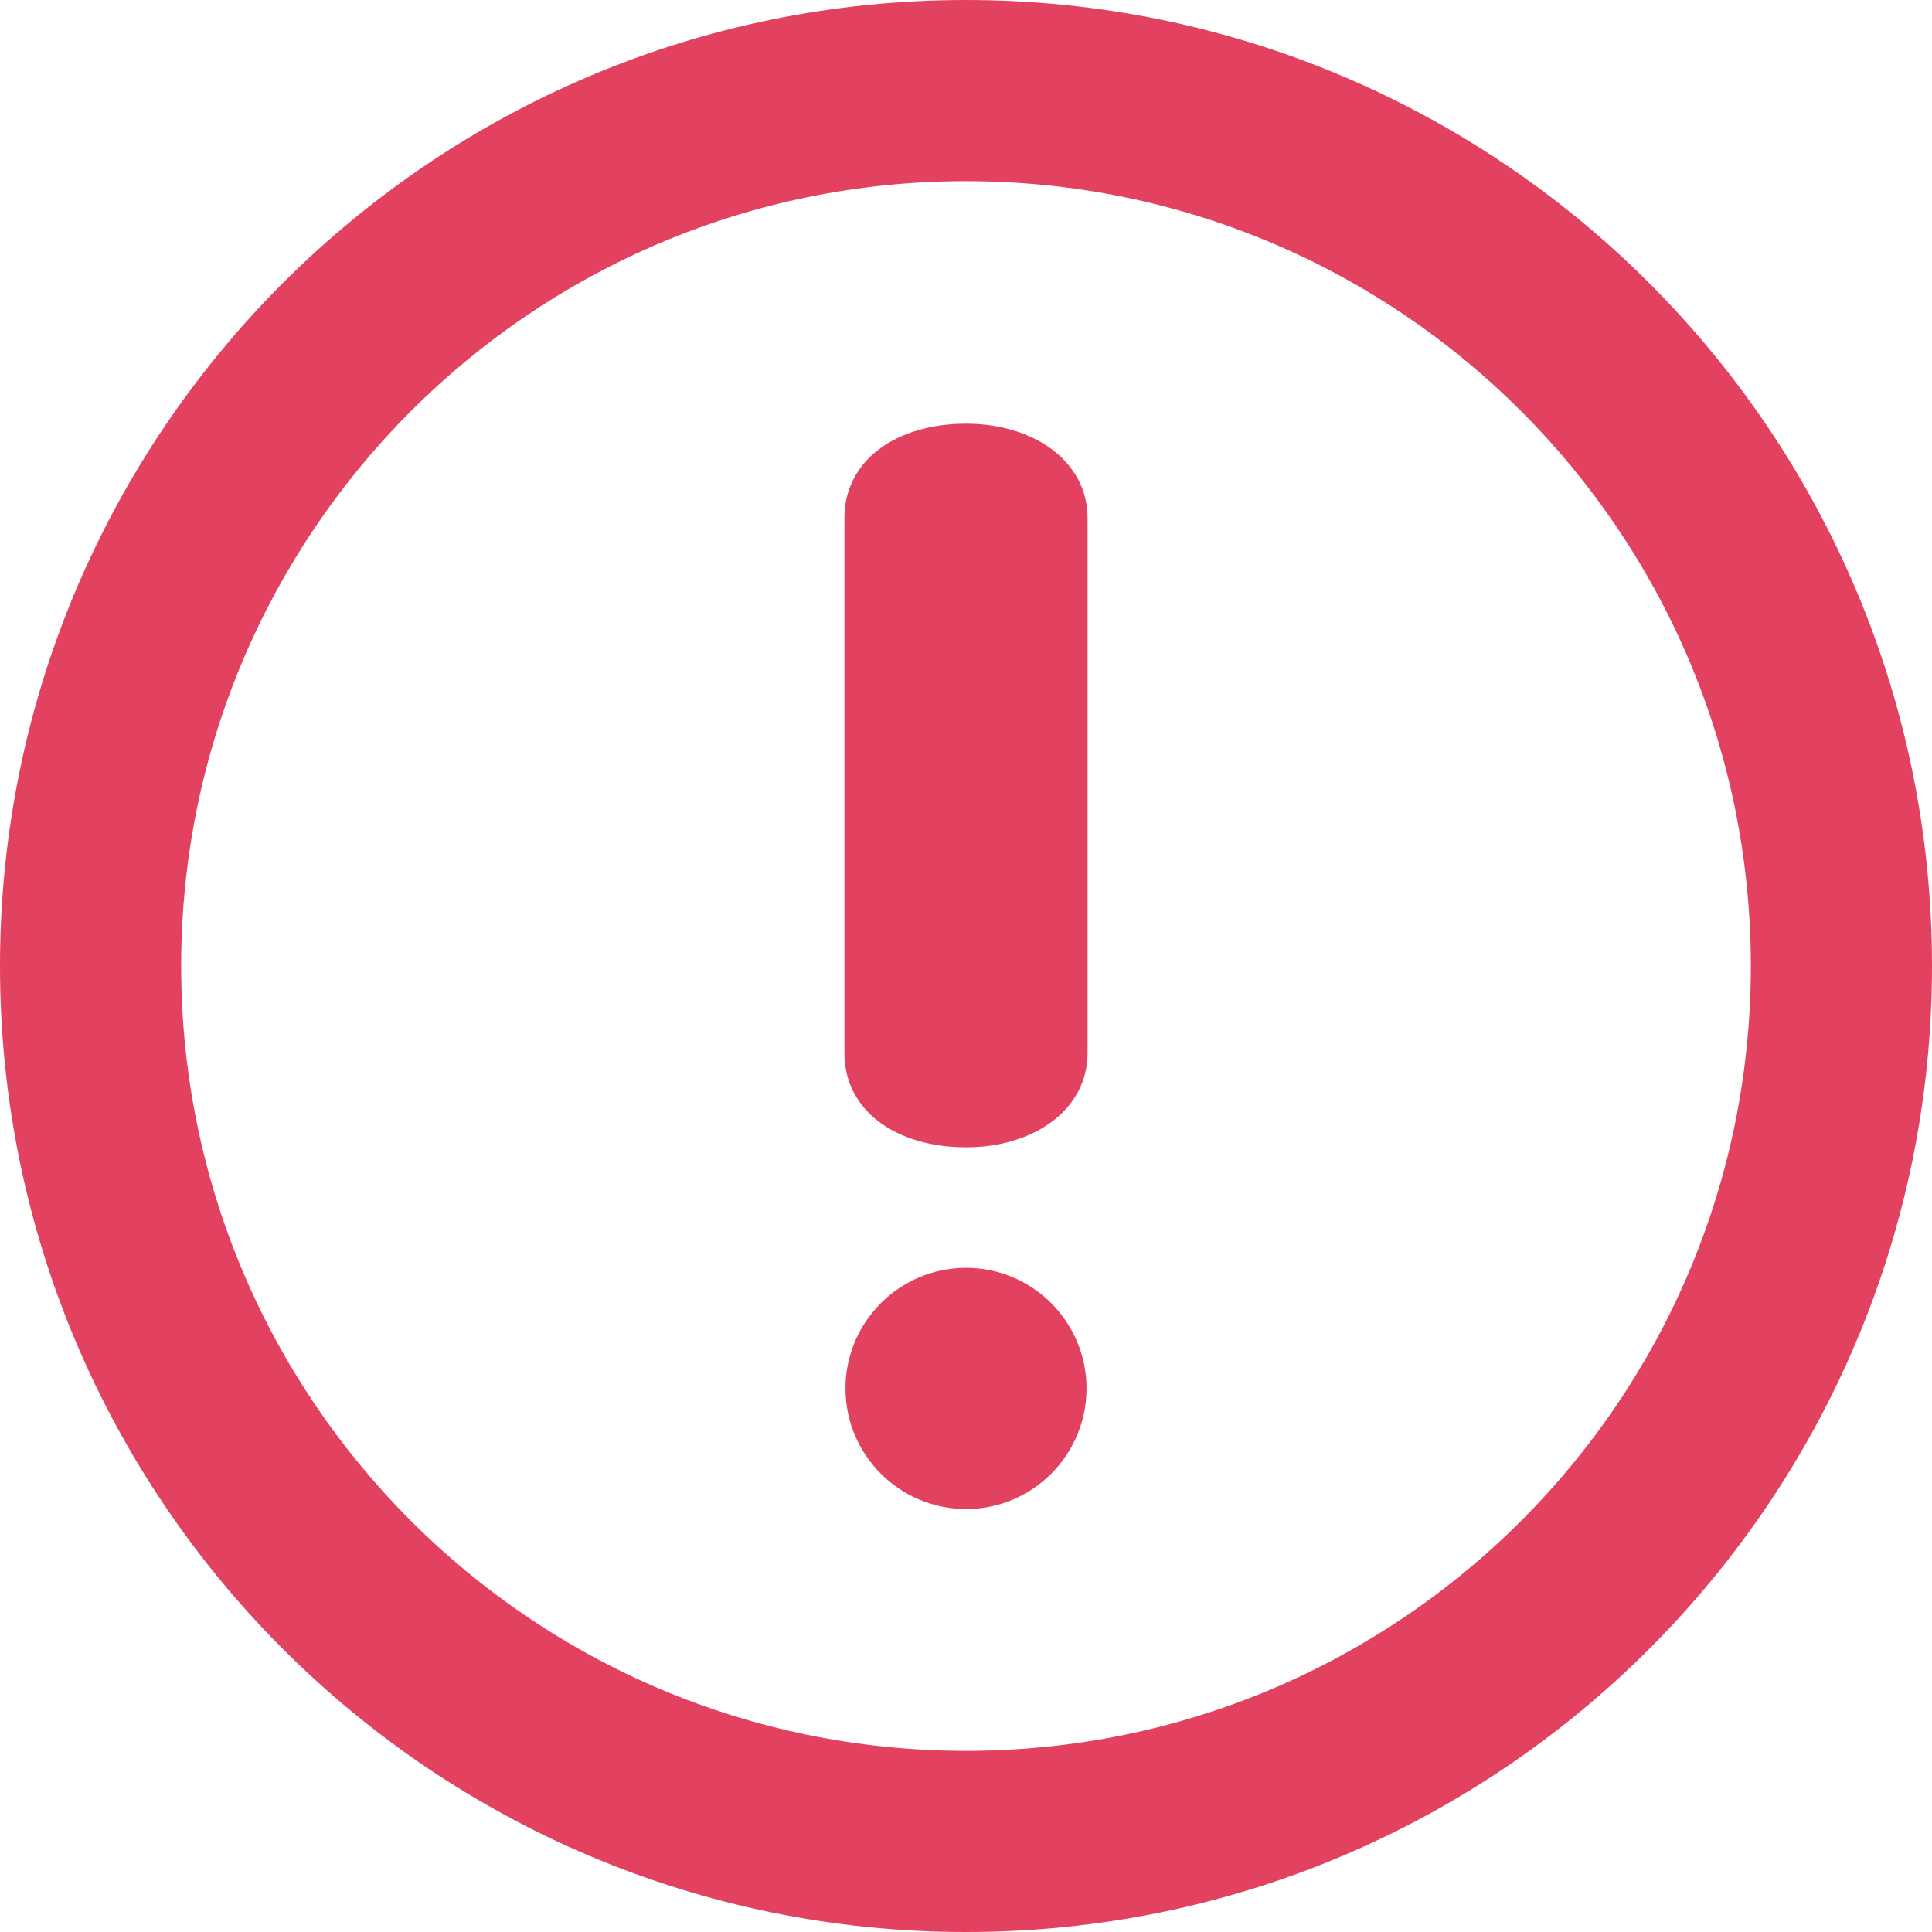 <svg xmlns="http://www.w3.org/2000/svg" width="13" height="13">
    <path fill="#E34160" fill-rule="evenodd" d="M6.5 0C2.911 0 0 2.91 0 6.5S2.911 13 6.5 13c3.59 0 6.5-2.91 6.5-6.5S10.09 0 6.5 0zm0 11.781c-2.917 0-5.281-2.364-5.281-5.281S3.583 1.219 6.5 1.219s5.281 2.364 5.281 5.281-2.364 5.281-5.281 5.281zm.001-8.93c-.466 0-.819.243-.819.635v3.599c0 .393.353.635.819.635.454 0 .817-.252.817-.635V3.486c0-.383-.363-.635-.817-.635zm0 5.68c-.448 0-.812.364-.812.812 0 .447.364.811.812.811.447 0 .81-.364.81-.811 0-.448-.363-.812-.81-.812z"/>
</svg>
